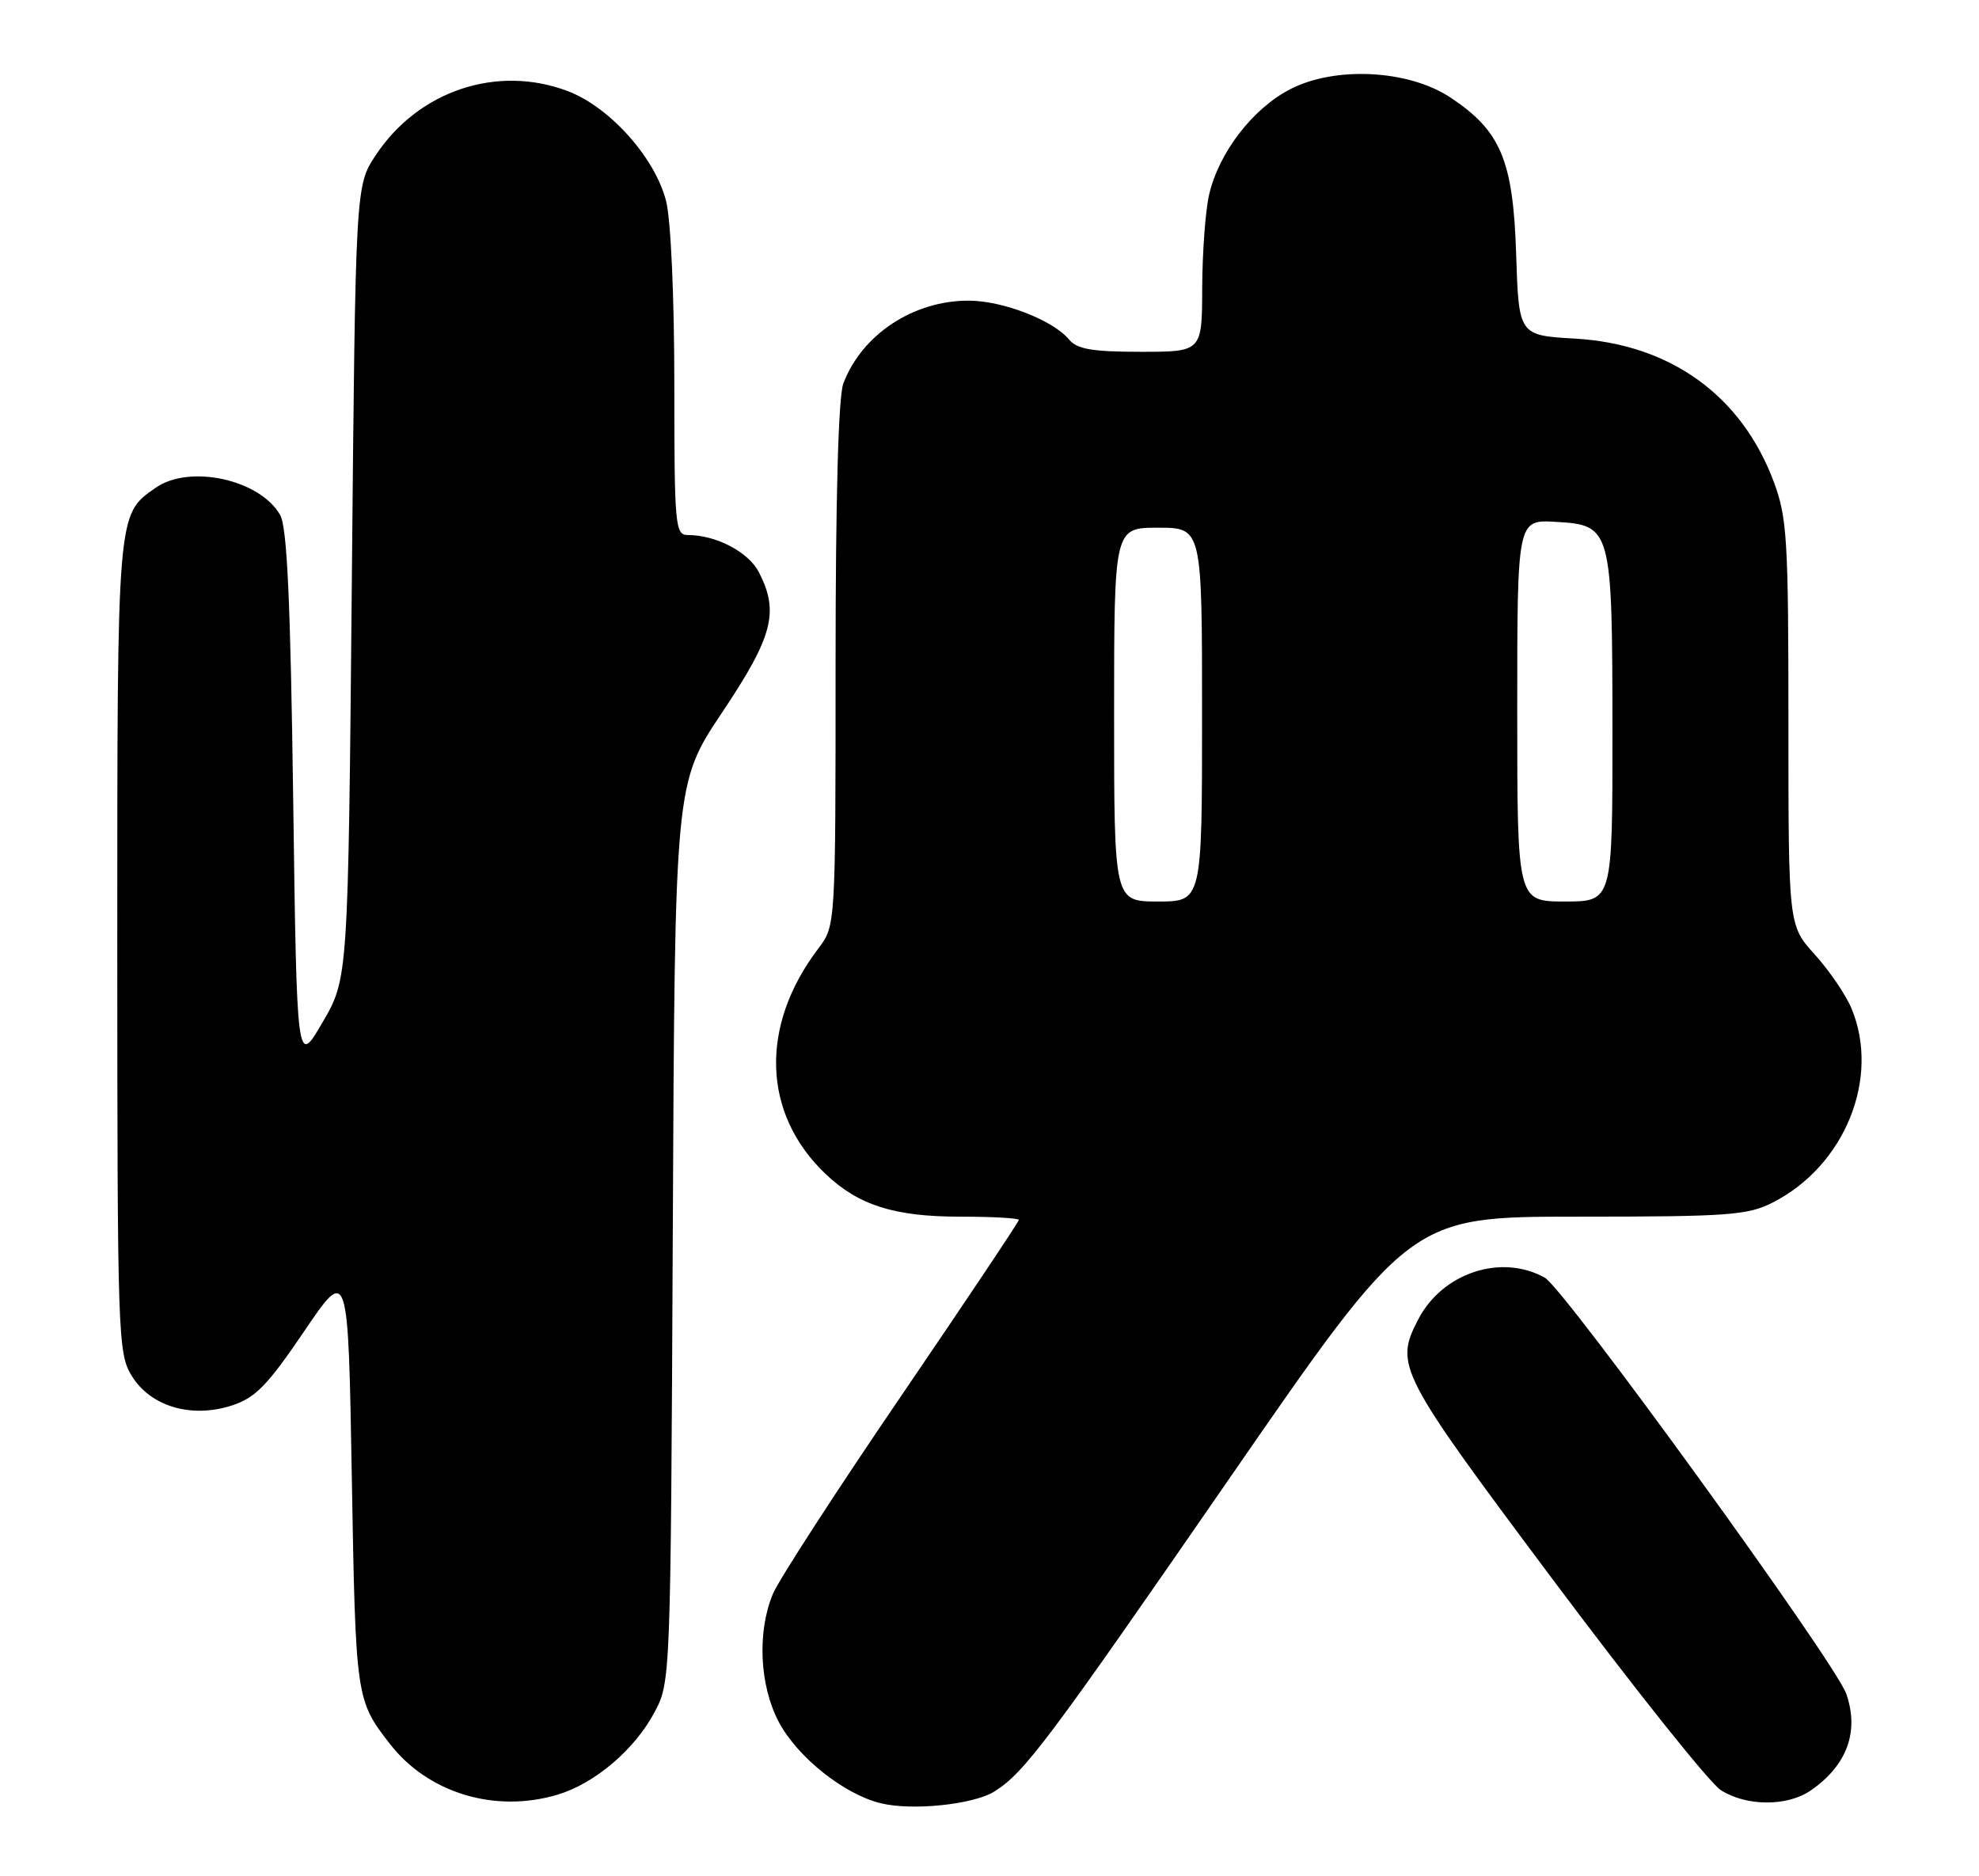 <?xml version="1.0" encoding="UTF-8" standalone="no"?>
<!DOCTYPE svg PUBLIC "-//W3C//DTD SVG 1.1//EN" "http://www.w3.org/Graphics/SVG/1.1/DTD/svg11.dtd" >
<svg xmlns="http://www.w3.org/2000/svg" xmlns:xlink="http://www.w3.org/1999/xlink" version="1.1" viewBox="0 0 270 256">
 <g >
 <path fill="currentColor"
d=" M 135.70 244.41 C 139.79 241.82 142.96 237.59 167.71 201.75 C 192.40 166.00 192.40 166.00 215.24 166.00 C 235.88 166.00 238.45 165.81 241.88 164.06 C 251.71 159.05 256.56 147.06 252.60 137.58 C 251.83 135.73 249.58 132.43 247.60 130.24 C 244.00 126.26 244.00 126.26 244.00 98.67 C 244.00 73.49 243.82 70.61 241.99 65.71 C 237.59 53.95 227.87 46.95 214.89 46.20 C 207.21 45.76 207.21 45.76 206.85 34.63 C 206.44 21.86 204.75 17.85 197.88 13.30 C 192.15 9.51 182.16 9.00 176.01 12.18 C 170.89 14.83 166.29 20.82 164.96 26.57 C 164.46 28.73 164.04 34.44 164.02 39.25 C 164.00 48.00 164.00 48.00 155.62 48.00 C 149.04 48.00 146.95 47.64 145.87 46.34 C 143.69 43.70 136.87 41.05 132.22 41.02 C 124.64 40.98 117.59 45.63 115.06 52.32 C 114.38 54.11 114.00 68.01 114.00 90.72 C 114.00 126.31 114.00 126.31 111.65 129.41 C 103.61 139.99 104.00 151.98 112.66 160.20 C 117.14 164.45 122.04 166.00 130.97 166.00 C 135.39 166.00 139.00 166.20 139.00 166.45 C 139.00 166.70 131.78 177.50 122.95 190.46 C 114.12 203.41 106.24 215.57 105.45 217.47 C 103.28 222.66 103.62 229.96 106.25 234.94 C 108.79 239.74 115.13 244.80 120.15 246.03 C 124.45 247.09 132.87 246.21 135.70 244.41 Z  M 76.08 244.86 C 81.15 243.34 86.55 238.75 89.28 233.65 C 91.49 229.51 91.50 229.35 91.79 168.17 C 92.07 106.85 92.07 106.85 98.54 97.18 C 105.46 86.83 106.33 83.48 103.53 78.06 C 102.11 75.31 97.70 73.00 93.85 73.00 C 92.11 73.00 92.00 71.78 92.00 52.44 C 92.00 40.62 91.53 30.00 90.88 27.45 C 89.40 21.56 83.22 14.63 77.51 12.45 C 67.87 8.77 57.10 12.35 51.26 21.18 C 48.50 25.35 48.50 25.35 48.00 79.43 C 47.50 133.50 47.50 133.50 44.00 139.50 C 40.50 145.50 40.50 145.50 40.00 109.00 C 39.63 81.96 39.17 71.92 38.22 70.26 C 35.45 65.41 25.84 63.32 21.22 66.56 C 15.95 70.25 16.00 69.62 16.00 129.20 C 16.01 182.27 16.09 184.63 17.96 187.70 C 20.52 191.90 26.12 193.56 31.64 191.76 C 34.86 190.71 36.50 189.02 41.50 181.64 C 47.50 172.79 47.50 172.79 48.00 201.64 C 48.52 231.68 48.56 231.98 53.19 237.93 C 58.40 244.65 67.54 247.42 76.08 244.86 Z  M 247.03 244.30 C 251.99 240.88 253.69 236.27 251.89 231.10 C 250.39 226.82 213.45 175.82 210.75 174.32 C 204.79 171.01 196.78 173.67 193.48 180.04 C 190.24 186.31 190.75 187.29 212.02 215.73 C 223.03 230.45 233.27 243.29 234.77 244.24 C 238.25 246.47 243.84 246.49 247.03 244.30 Z  M 152.00 97.50 C 152.00 72.00 152.00 72.00 158.00 72.00 C 164.00 72.00 164.00 72.00 164.00 97.50 C 164.00 123.00 164.00 123.00 158.00 123.00 C 152.00 123.00 152.00 123.00 152.00 97.50 Z  M 207.00 96.95 C 207.00 70.90 207.00 70.90 212.23 71.20 C 219.87 71.64 219.97 71.98 219.99 99.75 C 220.00 123.00 220.00 123.00 213.50 123.00 C 207.00 123.00 207.00 123.00 207.00 96.95 Z "/>
</g>
</svg>